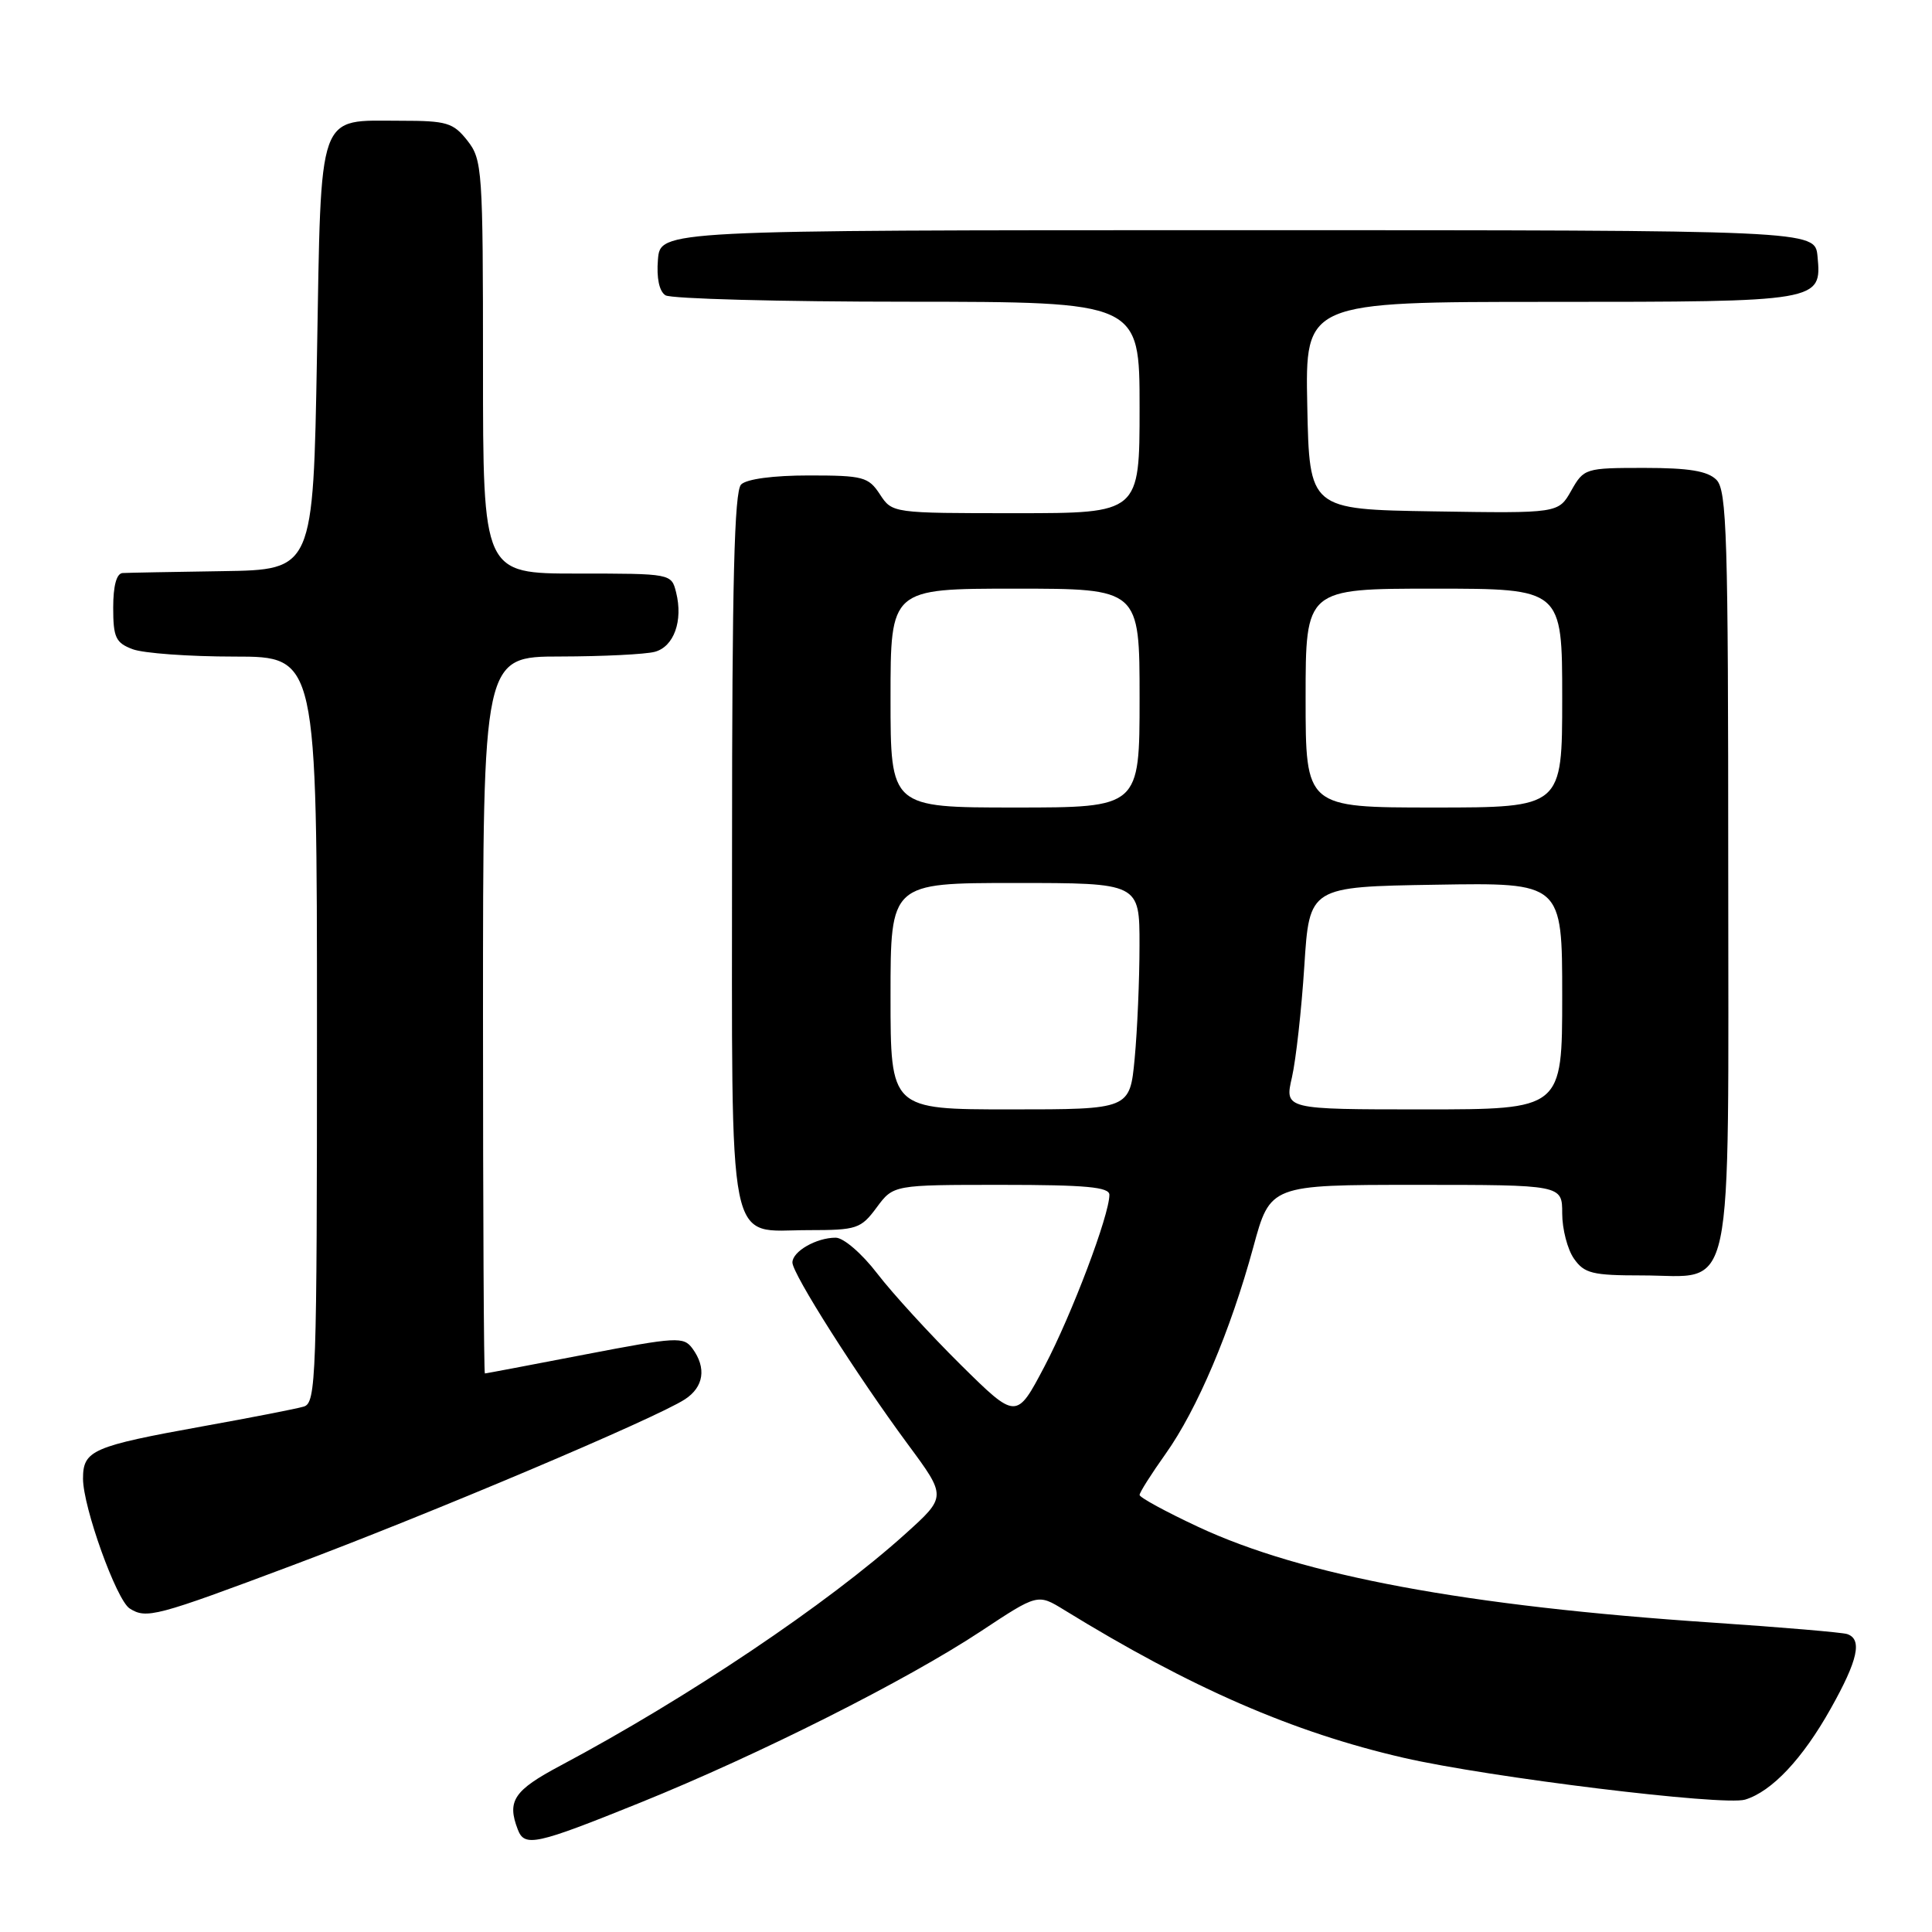 <?xml version="1.0" encoding="UTF-8" standalone="no"?>
<!DOCTYPE svg PUBLIC "-//W3C//DTD SVG 1.1//EN" "http://www.w3.org/Graphics/SVG/1.1/DTD/svg11.dtd" >
<svg xmlns="http://www.w3.org/2000/svg" xmlns:xlink="http://www.w3.org/1999/xlink" version="1.1" viewBox="0 0 256 256">
 <g >
 <path fill="currentColor"
d=" M 84.81 238.87 C 100.57 232.50 120.11 222.67 130.00 216.13 C 137.50 211.17 137.50 211.17 141.00 213.32 C 157.81 223.66 171.31 229.54 186.00 232.92 C 197.33 235.52 228.37 239.32 231.23 238.46 C 234.77 237.39 238.85 233.06 242.58 226.40 C 246.20 219.96 246.80 217.20 244.75 216.52 C 244.06 216.30 236.07 215.62 227.00 215.01 C 194.26 212.82 172.60 208.79 158.75 202.31 C 154.49 200.32 151.00 198.42 151.00 198.09 C 151.00 197.76 152.55 195.31 154.45 192.64 C 158.63 186.76 163.04 176.37 166.07 165.25 C 168.31 157.00 168.31 157.00 187.66 157.00 C 207.00 157.00 207.00 157.00 207.00 160.78 C 207.00 162.86 207.70 165.56 208.56 166.78 C 209.93 168.74 211.00 169.00 217.56 169.00 C 230.00 169.00 229.00 173.70 229.00 115.07 C 229.00 71.02 228.82 64.96 227.43 63.57 C 226.26 62.41 223.80 62.00 217.88 62.00 C 210.06 62.00 209.87 62.06 208.20 65.01 C 206.50 68.02 206.50 68.02 190.00 67.76 C 173.50 67.50 173.50 67.50 173.22 53.75 C 172.94 40.00 172.94 40.00 205.28 40.00 C 241.24 40.00 241.40 39.97 240.83 33.96 C 240.50 30.50 240.50 30.50 164.00 30.50 C 87.50 30.50 87.50 30.50 87.18 34.40 C 86.98 36.84 87.35 38.61 88.18 39.13 C 88.91 39.59 103.34 39.98 120.25 39.98 C 151.00 40.00 151.00 40.00 151.00 54.00 C 151.00 68.00 151.00 68.00 134.62 68.00 C 118.24 68.00 118.23 68.00 116.59 65.50 C 115.08 63.19 114.37 63.00 107.18 63.00 C 102.46 63.00 98.93 63.47 98.20 64.20 C 97.30 65.10 97.00 77.17 97.00 112.37 C 97.00 167.02 96.20 163.00 107.13 163.00 C 113.54 163.00 114.07 162.82 116.16 160.00 C 118.38 157.00 118.38 157.00 132.69 157.00 C 143.90 157.00 147.00 157.29 147.00 158.32 C 147.00 161.01 142.03 174.15 138.41 181.04 C 134.68 188.13 134.68 188.13 127.28 180.82 C 123.21 176.79 118.24 171.36 116.24 168.75 C 114.20 166.09 111.77 164.00 110.73 164.00 C 108.17 164.00 105.00 165.82 105.00 167.29 C 105.00 168.79 113.50 182.17 120.32 191.41 C 125.43 198.32 125.43 198.32 119.96 203.25 C 109.66 212.53 91.11 224.99 74.25 233.96 C 68.08 237.24 67.15 238.63 68.61 242.42 C 69.51 244.78 70.97 244.46 84.81 238.87 Z  M 38.74 207.42 C 57.08 200.55 86.88 187.94 90.75 185.42 C 93.26 183.79 93.64 181.25 91.75 178.68 C 90.58 177.09 89.67 177.14 77.50 179.48 C 70.35 180.86 64.39 181.99 64.25 181.99 C 64.11 182.00 64.00 160.62 64.00 134.50 C 64.00 87.00 64.00 87.00 74.25 86.99 C 79.89 86.98 85.52 86.70 86.76 86.37 C 89.30 85.69 90.53 82.26 89.59 78.50 C 88.96 76.00 88.96 76.00 76.48 76.00 C 64.00 76.00 64.00 76.00 64.00 48.63 C 64.00 22.46 63.91 21.15 61.93 18.63 C 60.05 16.25 59.20 16.00 53.12 16.00 C 41.94 16.00 42.58 14.20 42.00 47.17 C 41.50 75.50 41.50 75.50 29.50 75.68 C 22.90 75.78 16.94 75.89 16.25 75.93 C 15.44 75.98 15.00 77.61 15.00 80.52 C 15.00 84.46 15.33 85.18 17.57 86.02 C 18.98 86.56 25.05 87.00 31.07 87.00 C 42.00 87.00 42.00 87.00 42.00 136.43 C 42.00 182.65 41.89 185.90 40.25 186.38 C 39.29 186.67 33.33 187.83 27.00 188.97 C 12.22 191.64 11.00 192.17 11.00 195.93 C 11.00 199.70 15.43 212.02 17.18 213.13 C 19.40 214.54 20.62 214.22 38.74 207.42 Z  M 118.00 132.00 C 118.00 117.00 118.00 117.00 134.50 117.00 C 151.00 117.00 151.00 117.00 150.99 125.25 C 150.99 129.79 150.70 136.54 150.35 140.25 C 149.71 147.00 149.71 147.00 133.86 147.00 C 118.00 147.00 118.00 147.00 118.00 132.00 Z  M 171.19 142.75 C 171.72 140.41 172.46 133.78 172.83 128.00 C 173.50 117.50 173.50 117.50 190.25 117.23 C 207.00 116.95 207.00 116.95 207.00 131.98 C 207.00 147.00 207.00 147.00 188.61 147.00 C 170.21 147.00 170.21 147.00 171.19 142.75 Z  M 118.00 92.50 C 118.00 78.00 118.00 78.00 134.50 78.00 C 151.00 78.00 151.00 78.00 151.00 92.50 C 151.00 107.00 151.00 107.00 134.50 107.00 C 118.00 107.00 118.00 107.00 118.00 92.50 Z  M 173.00 92.50 C 173.00 78.00 173.00 78.00 190.00 78.00 C 207.00 78.00 207.00 78.00 207.00 92.50 C 207.00 107.00 207.00 107.00 190.00 107.00 C 173.00 107.00 173.00 107.00 173.00 92.50 Z "/>
</g>
</svg>